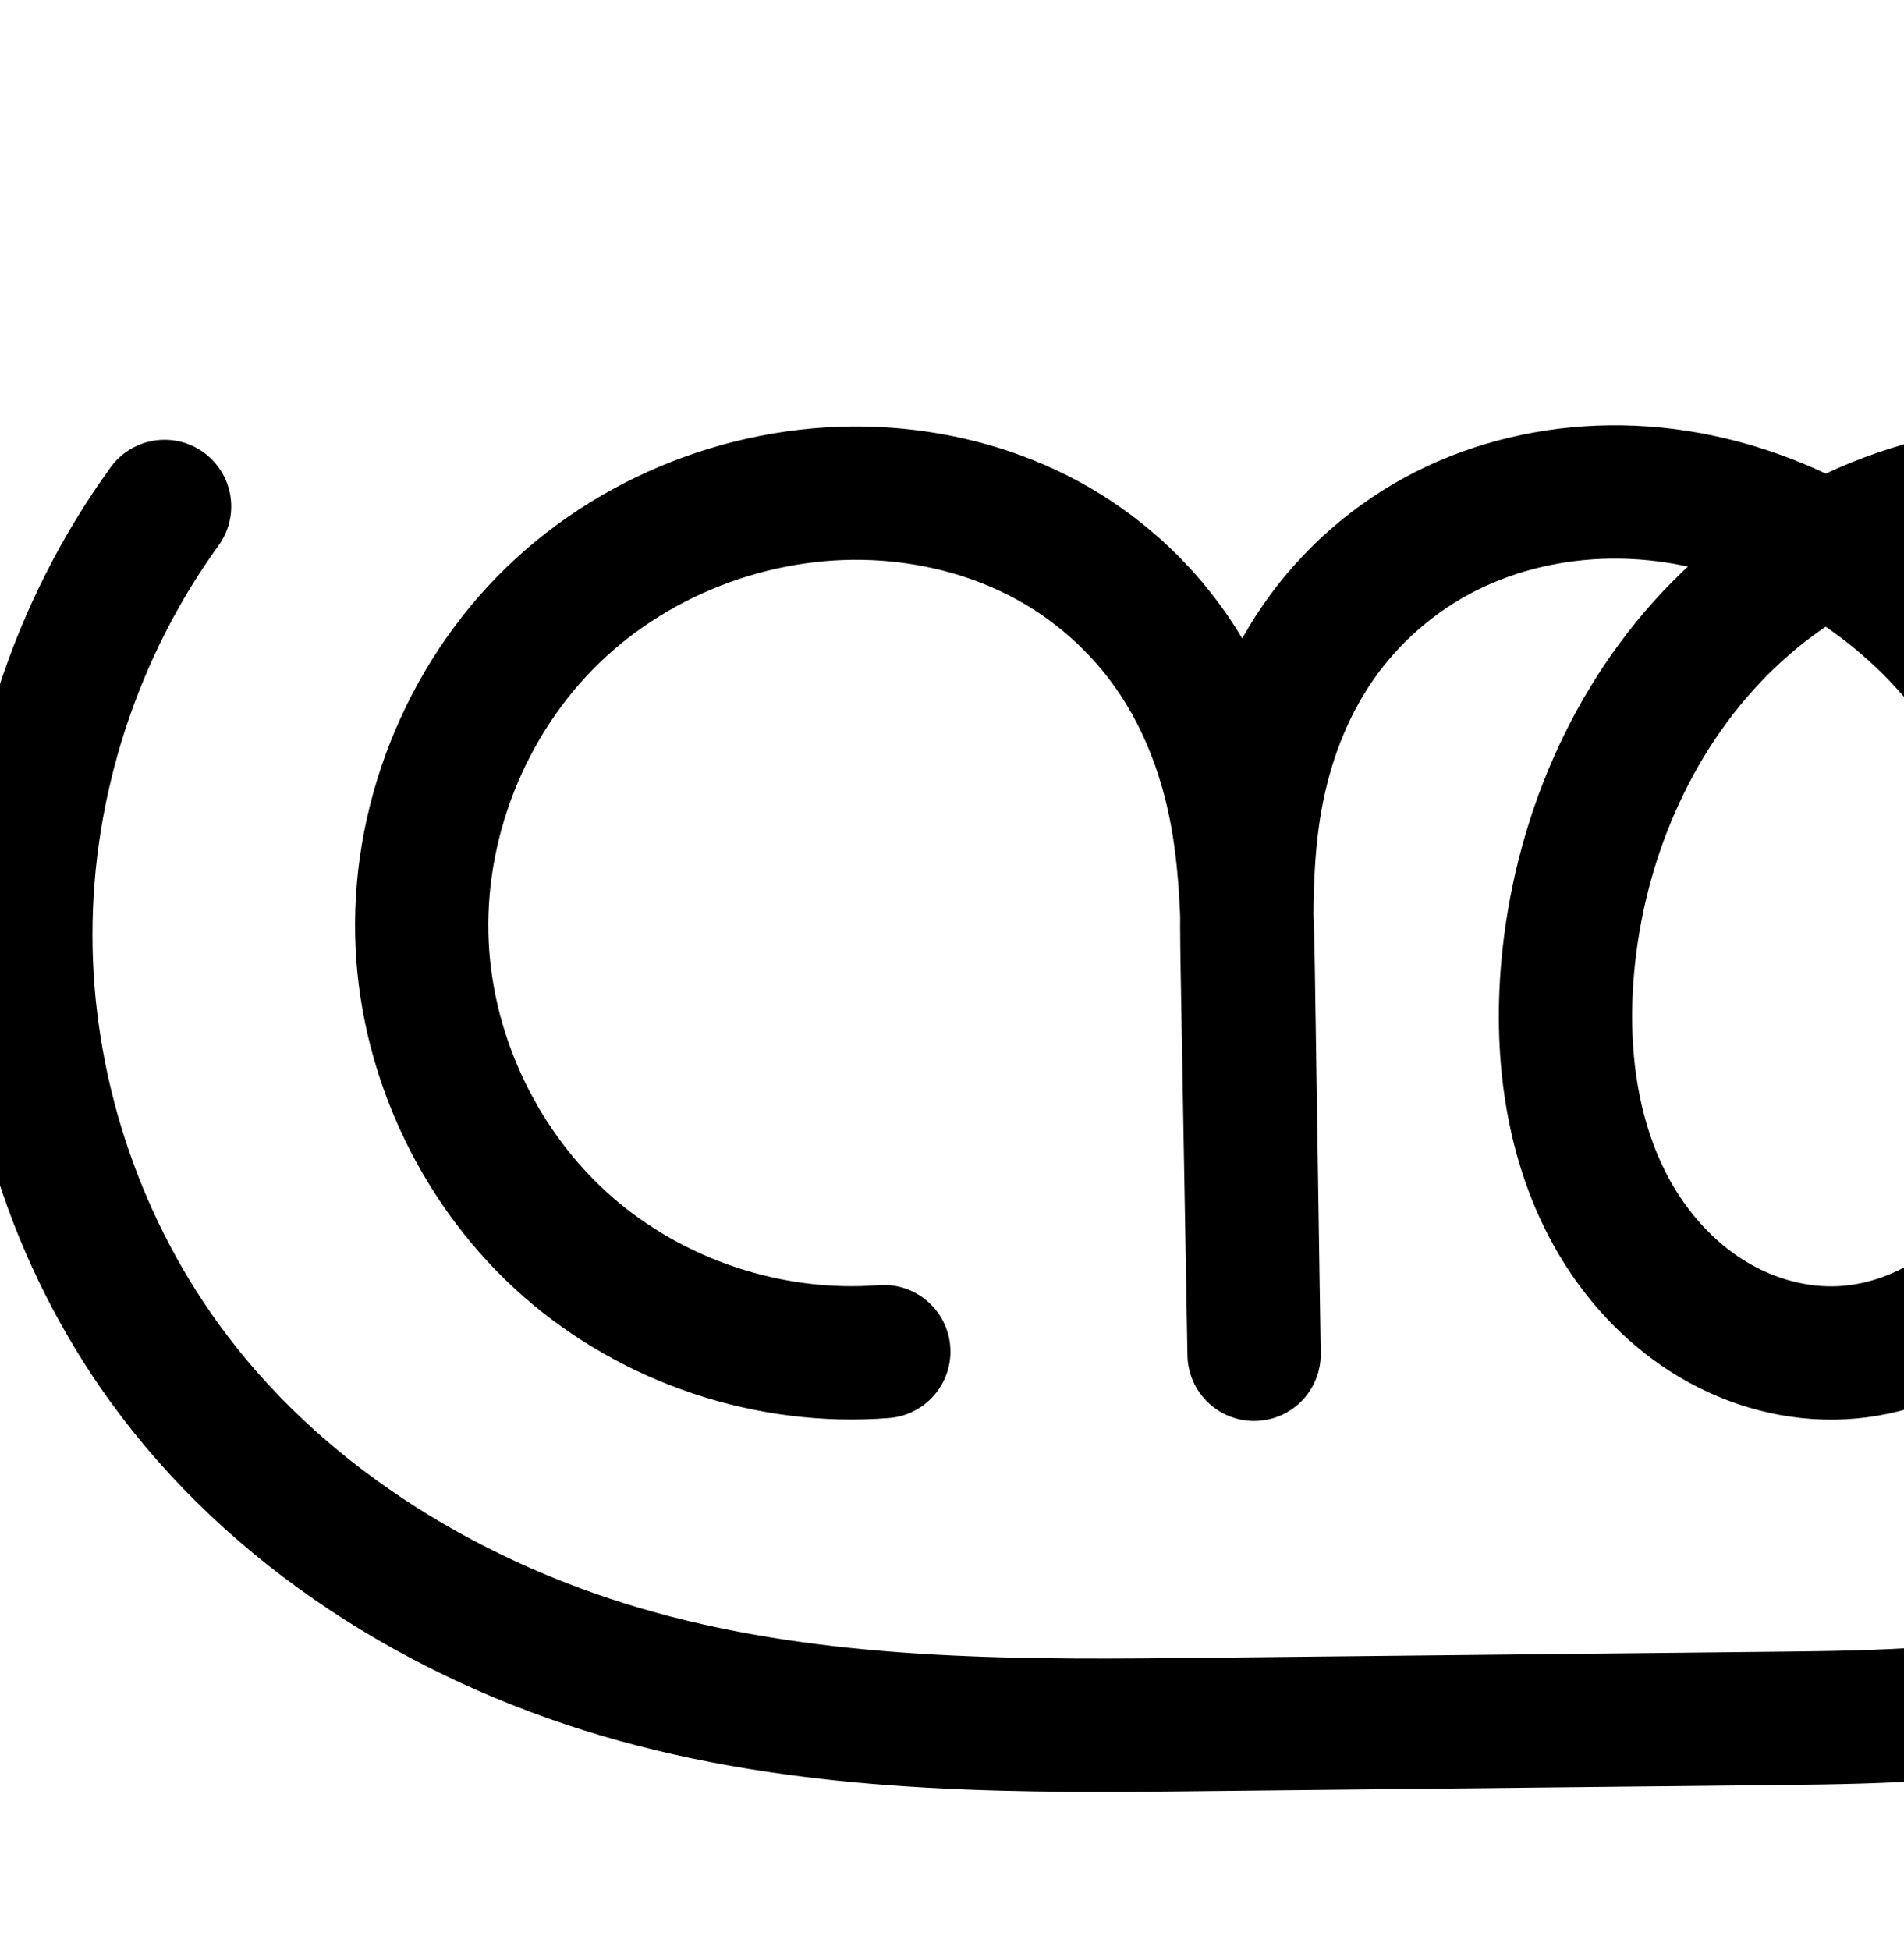 <?xml version="1.0" encoding="UTF-8" standalone="no"?>
<!-- Created with Inkscape (http://www.inkscape.org/) -->

<svg
   xmlns:dc="http://purl.org/dc/elements/1.1/"
   xmlns:cc="http://creativecommons.org/ns#"
   xmlns:rdf="http://www.w3.org/1999/02/22-rdf-syntax-ns#"
   xmlns:svg="http://www.w3.org/2000/svg"
   xmlns="http://www.w3.org/2000/svg"
   xmlns:sodipodi="http://sodipodi.sourceforge.net/DTD/sodipodi-0.dtd"
   xmlns:inkscape="http://www.inkscape.org/namespaces/inkscape"
   width="2000"
   height="2048"
   id="svg2992"
   version="1.1"
   inkscape:version="0.91 r13725"
   sodipodi:docname="ന്ത്ര.svg">
  <defs
     id="defs5498">
    <inkscape:path-effect
       effect="spiro"
       id="path-effect4338"
       is_visible="true" />
    <inkscape:path-effect
       effect="spiro"
       id="path-effect4222"
       is_visible="true" />
    <inkscape:path-effect
       effect="spiro"
       id="path-effect4199"
       is_visible="true" />
    <inkscape:path-effect
       effect="spiro"
       id="path-effect4195"
       is_visible="true" />
    <inkscape:path-effect
       effect="spiro"
       id="path-effect4191"
       is_visible="true" />
    <inkscape:path-effect
       effect="spiro"
       id="path-effect3782"
       is_visible="true" />
    <inkscape:path-effect
       effect="spiro"
       id="path-effect3846"
       is_visible="true" />
    <inkscape:path-effect
       effect="spiro"
       id="path-effect3801"
       is_visible="true" />
    <inkscape:path-effect
       is_visible="true"
       id="path-effect4372-5-0-8"
       effect="spiro" />
    <inkscape:path-effect
       is_visible="true"
       id="path-effect4372-5-0-8-8"
       effect="spiro" />
    <inkscape:path-effect
       is_visible="true"
       id="path-effect4372-5-0-8-9"
       effect="spiro" />
    <inkscape:path-effect
       is_visible="true"
       id="path-effect4372-5-0-8-9-5"
       effect="spiro" />
    <inkscape:path-effect
       is_visible="true"
       id="path-effect4372-5-0-8-9-5-8"
       effect="spiro" />
    <inkscape:path-effect
       is_visible="true"
       id="path-effect4372-5-0-8-9-5-7"
       effect="spiro" />
    <inkscape:path-effect
       is_visible="true"
       id="path-effect4372-5-0-8-9-8-9"
       effect="spiro" />
    <inkscape:path-effect
       is_visible="true"
       id="path-effect4372-5-0-8-9-8-9-3"
       effect="spiro" />
    <inkscape:path-effect
       is_visible="true"
       id="path-effect4372-5-0-8-9-8-9-9"
       effect="spiro" />
    <inkscape:path-effect
       is_visible="true"
       id="path-effect4372-5-0-8-9-8-9-9-5"
       effect="spiro" />
  </defs>
  <sodipodi:namedview
     inkscape:window-height="704"
     inkscape:window-width="1366"
     inkscape:pageshadow="2"
     inkscape:pageopacity="0.0"
     borderopacity="1.0"
     bordercolor="#666666"
     pagecolor="#ffffff"
     id="base"
     showgrid="true"
     showguides="true"
     inkscape:guide-bbox="true"
     inkscape:zoom="0.11667262"
     inkscape:cx="-2733.6508"
     inkscape:cy="161.6406"
     inkscape:window-x="-4"
     inkscape:window-y="0"
     inkscape:current-layer="layer1"
     inkscape:window-maximized="1">
    <sodipodi:guide
       orientation="horizontal"
       position="0,600"
       id="guide5596" />
    <inkscape:grid
       type="xygrid"
       id="grid3769"
       empspacing="3"
       visible="true"
       enabled="true"
       snapvisiblegridlinesonly="true"
       spacingx="4px"
       units="px"
       dotted="true"
       spacingy="4px" />
    <sodipodi:guide
       orientation="0,1"
       position="1056,1584"
       id="guide2985" />
  </sodipodi:namedview>
  <g
     inkscape:label="Layer 1"
     inkscape:groupmode="layer"
     id="layer1"
     transform="translate(0,1048)">
    <path
       sodipodi:nodetypes="caaccsaaaaaassac"
       inkscape:connector-curvature="0"
       inkscape:original-d="m 928.34979,371.50169 c 0,0 -479.5052,-211.0357 -484.8891,-426.147702 -5.6759,-226.781248 261.8785,-491.465628 488.0785,-474.275218 209.03991,15.8863 380.84281,310.84482 379.63621,501.42492 l 6.1364,401.8753 -7.1576,-405.1114 c -4.068,-230.24367 171.6472,-485.82232 380.7709,-500.56322 233.8142,-16.48131 472.8032,261.59958 500.0275,494.40752 18.6943,159.864 -94.8877,404.5686 -255.7636,409.5592 -165.3742,5.1301 -303.7642,-239.1566 -288.505,-403.9052 22.1444,-239.08571 279.4856,-512.73898 519.2174,-499.28396 255.6489,14.34838 509.7134,335.70785 490.6353,591.047315 C 2630.5778,407.96174 2323.826,751.85452 1876.8471,756.61324 l -639.5792,6.80922 C 813.38113,767.93533 389.34781,690.9504 172.32838,382.69917 -0.15125531,137.71162 172.8611,-516.14053 172.8611,-516.14053"
       inkscape:path-effect="#path-effect4372-5-0-8-9-8-9"
       id="path4370-9-0-3-5-2-9"
       d="M 928.35,371.502 C 808.744,380.944 685.965,340.104 595.845,260.902 505.725,181.699 449.456,65.182 443.461,-54.646 437.053,-182.704 488.46,-312.471 580.517,-401.719 c 92.057,-89.249 223.149,-136.592 351.022,-127.202 58.587,4.302 116.51,20.156 168.172,48.122 51.662,27.965 96.695,68.094 130.284,116.289 33.589,48.195 55.437,104.041 67.098,161.617 11.661,57.576 13.185,116.659 14.082,175.397 l 6.136,401.875 -7.158,-405.111 c -1.053,-59.604 -1.455,-119.615 8.988,-178.307 10.443,-58.691 31.818,-115.815 65.829,-164.773 34.011,-48.959 80.347,-89.266 133.536,-116.185 53.189,-26.92 112.81,-40.502 172.418,-41.298 128.514,-1.717 254.786,56.706 343.856,149.363 89.07,92.657 141.798,217.326 156.171,345.044 10.096,89.711 1.202,183.956 -41.751,263.361 -21.476,39.702 -51.333,75.127 -88.177,101.205 -36.844,26.077 -80.762,42.578 -125.836,44.994 -46.901,2.513 -94.17,-10.297 -134.631,-34.149 -40.46,-23.853 -74.179,-58.47 -99.023,-98.33 -49.687,-79.719 -63.084,-177.851 -54.852,-271.426 11.646,-132.388 66.165,-262.231 159.714,-356.629 93.549,-94.397 226.851,-150.76 359.503,-142.655 139.981,8.552 270.733,87.888 356.066,199.181 85.332,111.293 127.623,251.797 134.569,391.867 4.961,100.04 -7.67,201.553 -43.131,295.229 -35.461,93.676 -94.156,178.716 -170.618,243.416 -76.462,64.7 -169.77,108.123 -267.283,131.011 -97.513,22.888 -198.5,25.361 -298.658,26.427 l -639.579,6.809 C 1040.528,765.517 840.752,763.523 652.025,707.907 463.298,652.29 287.524,542.201 172.328,382.699 78.615,252.942 27.031,93.253 27.126,-66.807 27.221,-226.867 78.994,-386.494 172.861,-516.141"
       style="fill:none;fill-rule:evenodd;stroke:#000000;stroke-width:140;stroke-linecap:round;stroke-linejoin:round;stroke-miterlimit:4;stroke-dasharray:none;stroke-opacity:1" />
    <path
       style="color:#000000;font-style:normal;font-variant:normal;font-weight:normal;font-stretch:normal;font-size:medium;line-height:normal;font-family:sans-serif;text-indent:0;text-align:start;text-decoration:none;text-decoration-line:none;text-decoration-style:solid;text-decoration-color:#000000;letter-spacing:normal;word-spacing:normal;text-transform:none;direction:ltr;block-progression:tb;writing-mode:lr-tb;baseline-shift:baseline;text-anchor:start;white-space:normal;clip-rule:nonzero;display:inline;overflow:visible;visibility:visible;opacity:1;isolation:auto;mix-blend-mode:normal;color-interpolation:sRGB;color-interpolation-filters:linearRGB;solid-color:#000000;solid-opacity:1;fill:#000000;fill-opacity:1;fill-rule:evenodd;stroke:none;stroke-width:140;stroke-linecap:round;stroke-linejoin:round;stroke-miterlimit:4;stroke-dasharray:none;stroke-dashoffset:0;stroke-opacity:1;color-rendering:auto;image-rendering:auto;shape-rendering:auto;text-rendering:auto;enable-background:accumulate"
       d="m 1853.586,1009.146 c -77.859,-0.171 -154.029,18.015 -223.445,50.572 -70.516,-33.176 -148.055,-51.62 -227.688,-50.557 l -0,0 c -69.614,0.93 -139.563,16.683 -203.092,48.836 -63.693,32.236 -118.679,80.064 -159.416,138.703 -8.239,11.859 -15.644,24.12 -22.59,36.572 -5.511,-9.266 -11.245,-18.43 -17.467,-27.357 -39.949,-57.32 -93.052,-104.621 -154.391,-137.824 -61.185,-33.12 -128.615,-51.398 -196.369,-56.373 -148.497,-10.904 -297.853,43.001 -404.873,146.756 -107.053,103.787 -165.704,251.75 -158.244,400.828 6.975,139.398 71.25,272.493 176.088,364.631 104.838,92.137 245.084,138.787 384.223,127.803 a 70.007,70.007 0 1 0 -11.018,-139.566 c -100.072,7.9 -205.383,-27.129 -280.785,-93.397 -75.402,-66.267 -123.665,-166.209 -128.682,-266.467 -5.356,-107.037 38.806,-218.607 115.867,-293.316 77.095,-74.743 189.922,-115.524 297.172,-107.648 49.421,3.629 97.836,17.059 139.975,39.869 41.985,22.727 78.95,55.684 106.18,94.754 27.227,39.067 45.887,85.953 55.92,135.488 6.779,33.472 9.646,69.432 11.158,107.07 -0.026,17.797 0.217,35.314 0.52,52.432 l 7.148,404.553 0.006,0.391 0.004,0.168 a 70.007,70.007 0 0 0 139.98,-2.305 l -0,-0.168 -0,-0.256 -6.131,-401.451 c -0.271,-17.774 -0.711,-36.032 -1.365,-54.508 0.185,-40.076 1.946,-78.231 8.258,-113.705 8.929,-50.184 27.105,-97.806 54.4,-137.098 27.286,-39.278 64.974,-72.062 107.658,-93.666 42.848,-21.686 92.141,-33.097 141.742,-33.76 27.072,-0.362 54.315,2.609 81.152,8.498 -5.522,5.142 -11.023,10.307 -16.334,15.666 -106.569,107.535 -166.757,252.362 -179.725,399.767 -9.187,104.435 4.837,217.778 65.176,314.588 30.259,48.549 71.551,91.344 122.879,121.603 51.562,30.397 111.824,47.076 173.926,43.748 59.658,-3.197 115.641,-24.569 162.529,-57.756 46.689,-33.045 83.203,-76.781 109.307,-125.037 a 70.007,70.007 0 0 0 0,0 c 52.056,-96.235 60.956,-204.829 49.74,-304.494 -15.935,-141.594 -74.023,-280.405 -175.268,-385.727 -7.285,-7.578 -14.836,-14.896 -22.531,-22.064 32.732,-7.171 66.06,-10.148 98.92,-8.141 116.328,7.107 230.686,75.264 304.783,171.904 74.818,97.579 113.84,224.396 120.205,352.74 4.554,91.83 -7.2,183.817 -38.682,266.98 -31.373,82.876 -83.511,158.189 -150.369,214.762 -66.815,56.537 -150.053,95.643 -238.062,116.301 -88.138,20.688 -183.9,23.519 -283.406,24.578 l -639.58,6.809 c -195.763,2.084 -388.397,-0.706 -564.711,-52.664 C 208.267,2199.345 45.896,2096.662 -58.463,1952.166 -143.355,1834.623 -190.498,1688.679 -190.412,1543.686 c 0.086,-144.993 47.402,-290.88 132.434,-408.322 A 70.007,70.007 0 1 0 -171.375,1053.26 c -102.704,141.85 -158.933,315.216 -159.037,490.344 -0.104,175.127 55.92,348.559 158.455,490.531 126.033,174.508 315.209,292.004 516.656,351.369 201.14,59.275 408.058,60.47 605.775,58.365 l 639.58,-6.809 c 100.808,-1.073 207.02,-3.187 313.908,-28.275 107.016,-25.119 210.394,-72.859 296.504,-145.723 86.067,-72.827 151.317,-167.595 190.867,-272.07 39.441,-104.188 52.947,-215.228 47.578,-323.478 -7.528,-151.795 -53.084,-305.986 -148.932,-430.992 -96.568,-125.946 -243.714,-216.462 -407.348,-226.459 -9.701,-0.593 -19.387,-0.895 -29.047,-0.916 z m -223.418,211.736 c 24.046,16.424 46.499,35.225 66.611,56.147 76.895,79.992 124.262,190.518 137.074,304.361 8.976,79.757 0.089,159.654 -33.76,222.228 -16.849,31.149 -40.048,58.264 -67.047,77.373 -26.799,18.968 -58.653,30.596 -89.143,32.23 -31.699,1.699 -65.975,-7.243 -95.334,-24.551 -29.593,-17.446 -55.738,-43.884 -75.166,-75.055 -39.035,-62.629 -51.804,-145.551 -44.527,-228.266 10.325,-117.372 59.173,-232.228 139.703,-313.488 18.735,-18.904 39.479,-35.939 61.588,-50.98 z"
       id="path4370-9-0-3-5-2-9-0"
       inkscape:connector-curvature="0" />
    <path
       sodipodi:nodetypes="caaccsaaaaaassac"
       inkscape:connector-curvature="0"
       inkscape:original-d="m -2145.6949,365.77732 c 0,0 -493.4635,-217.34309 -499.0041,-438.88431 -5.8412,-233.55922 269.5018,-506.15442 502.2864,-488.45023 215.1249,16.36111 391.929,320.13528 390.6873,516.411375 l 6.315,413.886465 -7.366,-417.219286 c -4.1863,-237.125134 176.6439,-500.342454 391.8552,-515.523914 240.6204,-16.9739 486.56633,269.4182 514.58313,509.184234 19.23849,164.641986 -97.64987,416.660256 -263.20873,421.800016 -170.1883,5.28343 -312.6068,-246.30446 -296.9034,-415.97703 22.789,-246.23143 287.6214,-528.06359 534.33169,-514.20643 263.0908,14.77722 524.55107,345.74141 504.9176,608.712382 C -393.91537,403.3271 -709.59665,757.49799 -1169.587,762.39902 l -658.1972,7.01271 c -436.2261,4.64778 -872.6029,-74.63813 -1095.9397,-392.10227 -177.5006,-252.30968 0.5482,-925.70399 0.5482,-925.70399"
       inkscape:path-effect="#path-effect4372-5-0-8-9-8-9-9"
       id="path4370-9-0-3-5-2-9-6"
       d="m -2145.695,365.777 c -123.112,9.576 -249.429,-32.548 -342.153,-114.1 -92.723,-81.552 -150.63,-201.457 -156.851,-324.784 -6.651,-131.844 46.188,-265.483 140.923,-357.42 94.734,-91.937 229.709,-140.732 361.363,-131.03 60.316,4.445 119.943,20.799 173.114,49.62 53.171,28.821 99.509,70.162 134.066,119.797 34.557,49.635 57.029,107.136 69.023,166.415 11.994,59.279 13.561,120.106 14.484,180.579 l 6.315,413.886 -7.366,-417.219 c -1.083,-61.364 -1.498,-123.147 9.242,-183.573 10.739,-60.427 32.723,-119.244 67.713,-169.666 34.99,-50.422 82.668,-91.949 137.411,-119.695 54.744,-27.746 116.121,-41.76 177.489,-42.589 132.306,-1.789 262.293,58.436 353.935,153.881 91.642,95.446 145.844,223.815 160.648,355.303 10.4,92.374 1.289,189.416 -42.9,271.199 -22.094,40.891 -52.821,77.383 -90.749,104.247 -37.928,26.865 -83.148,43.866 -129.56,46.354 -48.291,2.588 -96.962,-10.613 -138.613,-35.188 -41.652,-24.574 -76.354,-60.235 -101.914,-101.289 -51.12,-82.108 -64.863,-183.152 -56.376,-279.501 12.005,-136.287 68.059,-269.97 164.31,-367.201 96.252,-97.232 233.46,-155.338 370.021,-147.005 144.123,8.794 278.719,90.556 366.513,205.19 87.793,114.634 131.251,259.309 138.405,403.523 5.109,102.992 -7.847,207.502 -44.301,303.963 -36.454,96.461 -96.822,184.051 -175.504,250.704 -78.682,66.653 -174.728,111.4 -275.113,134.987 -100.385,23.587 -204.354,26.136 -307.468,27.235 l -658.197,7.013 c -202.49,2.157 -408.111,0.087 -602.335,-57.217 -194.224,-57.305 -375.073,-170.698 -493.605,-334.885 -96.485,-133.649 -149.591,-298.103 -149.494,-462.941 0.098,-164.837 53.398,-329.229 150.042,-462.763"
       style="fill:none;fill-rule:evenodd;stroke:#000000;stroke-width:70;stroke-linecap:round;stroke-linejoin:round;stroke-miterlimit:4;stroke-dasharray:none;stroke-opacity:1" />
    <path
       style="color:#000000;font-style:normal;font-variant:normal;font-weight:normal;font-stretch:normal;font-size:medium;line-height:normal;font-family:sans-serif;text-indent:0;text-align:start;text-decoration:none;text-decoration-line:none;text-decoration-style:solid;text-decoration-color:#000000;letter-spacing:normal;word-spacing:normal;text-transform:none;direction:ltr;block-progression:tb;writing-mode:lr-tb;baseline-shift:baseline;text-anchor:start;white-space:normal;clip-rule:nonzero;display:inline;overflow:visible;visibility:visible;opacity:1;isolation:auto;mix-blend-mode:normal;color-interpolation:sRGB;color-interpolation-filters:linearRGB;solid-color:#000000;solid-opacity:1;fill:#000000;fill-opacity:1;fill-rule:evenodd;stroke:none;stroke-width:70;stroke-linecap:round;stroke-linejoin:round;stroke-miterlimit:4;stroke-dasharray:none;stroke-dashoffset:0;stroke-opacity:1;color-rendering:auto;image-rendering:auto;shape-rendering:auto;text-rendering:auto;enable-background:accumulate"
       d="m -901.094,1447.857 c -80.042,-0.124 -158.746,20.339 -229.635,56.414 -72.043,-36.873 -152.258,-57.518 -234.08,-56.412 -66.379,0.897 -132.923,16 -192.838,46.367 -59.995,30.408 -111.995,75.697 -150.344,130.959 -22.324,32.17 -39.504,67.203 -52.348,103.586 -12.807,-32.937 -29.121,-64.659 -49.584,-94.051 -37.733,-54.197 -88.102,-99.127 -146.111,-130.57 -57.932,-31.402 -122.315,-48.973 -187.221,-53.756 -141.981,-10.463 -286.094,41.62 -388.311,140.818 -102.231,99.213 -158.685,241.952 -151.504,384.301 6.714,133.101 68.62,261.288 168.691,349.303 100.072,88.015 235.113,133.048 367.983,122.713 a 35.004,35.004 0 1 0 -5.428,-69.789 c -113.355,8.817 -230.95,-30.398 -316.324,-105.486 -85.374,-75.089 -139.281,-186.713 -145.01,-300.266 -6.121,-121.34 43.104,-245.879 130.342,-330.541 87.253,-84.677 213.088,-130.181 334.416,-121.24 55.727,4.107 110.597,19.244 159.008,45.484 48.334,26.199 90.64,63.952 122.022,109.025 31.38,45.072 52.26,98.095 63.441,153.357 7.674,37.93 10.741,77.515 12.293,118.025 -0.031,17.787 0.143,35.461 0.451,52.898 l 7.359,416.938 0,0.197 0,0.084 a 35.004,35.004 0 0 0 69.99,-1.152 l -0,-0.084 -6.312,-413.803 c -0.282,-18.51 -0.753,-37.281 -1.439,-56.158 0.152,-42.595 2.003,-84.194 9.094,-124.09 9.984,-56.177 30.371,-110.246 62.008,-155.836 31.631,-45.582 74.987,-83.346 124.478,-108.43 49.573,-25.125 105.784,-38.051 162.141,-38.812 54.67,-0.739 109.345,10.292 160.756,30.66 -23.943,17.346 -46.543,36.537 -67.322,57.527 -102.756,103.802 -161.636,244.971 -174.301,388.752 -8.964,101.769 5.087,210.414 61.529,301.07 28.266,45.4 66.753,85.154 113.84,112.936 47.204,27.85 102.374,42.988 158.272,39.992 53.71,-2.878 104.966,-22.319 147.918,-52.742 42.852,-30.352 76.905,-71 101.311,-116.17 48.737,-90.2 57.848,-194.414 46.889,-291.754 -15.583,-138.409 -72.456,-273.845 -170.182,-375.627 -22.468,-23.401 -47.147,-44.712 -73.436,-63.816 57.783,-22.756 119.7,-33.824 180.924,-30.088 132.281,8.072 258.679,84.232 340.857,191.535 82.54,107.775 124.37,245.612 131.234,383.976 4.906,98.897 -7.616,198.649 -42.084,289.856 -34.413,91.062 -91.507,173.786 -165.387,236.371 -73.859,62.567 -164.867,105.15 -260.496,127.619 -95.693,22.484 -197.047,25.215 -299.834,26.311 l -658.197,7.012 c -201.999,2.152 -404.046,-0.317 -592.059,-55.789 -187.861,-55.427 -362.012,-165.112 -475.131,-321.801 -92.077,-127.542 -142.964,-285.127 -142.871,-442.434 0.094,-157.306 51.167,-314.83 143.395,-442.264 a 35.004,35.004 0 1 0 -56.707,-41.041 c -101.059,139.635 -156.585,310.893 -156.688,483.262 a 35.004,35.004 0 0 0 0,0 c -0.102,172.368 55.222,343.692 156.115,483.447 123.944,171.685 311.49,288.785 512.078,347.967 200.436,59.138 409.632,60.809 612.613,58.647 l 658.197,-7.012 c 103.439,-1.102 210.023,-3.473 315.1,-28.162 105.141,-24.704 206.225,-71.614 289.73,-142.354 83.484,-70.721 147.127,-163.178 185.621,-265.037 38.44,-101.715 51.83,-210.981 46.518,-318.068 -7.444,-150.062 -52.528,-301.577 -145.574,-423.07 -93.408,-121.966 -236.204,-209.327 -392.168,-218.844 -9.241,-0.564 -18.476,-0.849 -27.693,-0.863 z m -229.809,136.775 c 34.821,21.289 67.05,46.968 95.256,76.344 85.559,89.11 137.091,210.413 151.115,334.978 9.841,87.407 0.729,177.281 -38.912,250.647 -19.783,36.613 -47.183,68.945 -80.188,92.322 -32.904,23.306 -72.089,37.871 -111.203,39.967 -40.685,2.18 -82.856,-9.084 -118.955,-30.383 -36.217,-21.368 -67.132,-52.935 -89.986,-89.643 -45.798,-73.56 -59.232,-167.004 -51.223,-257.932 11.345,-128.794 64.571,-254.988 154.318,-345.648 26.798,-27.071 57.134,-50.792 89.777,-70.652 z"
       id="path4370-9-0-3-5-2-9-6-2"
       inkscape:connector-curvature="0" />
  </g>
</svg>
